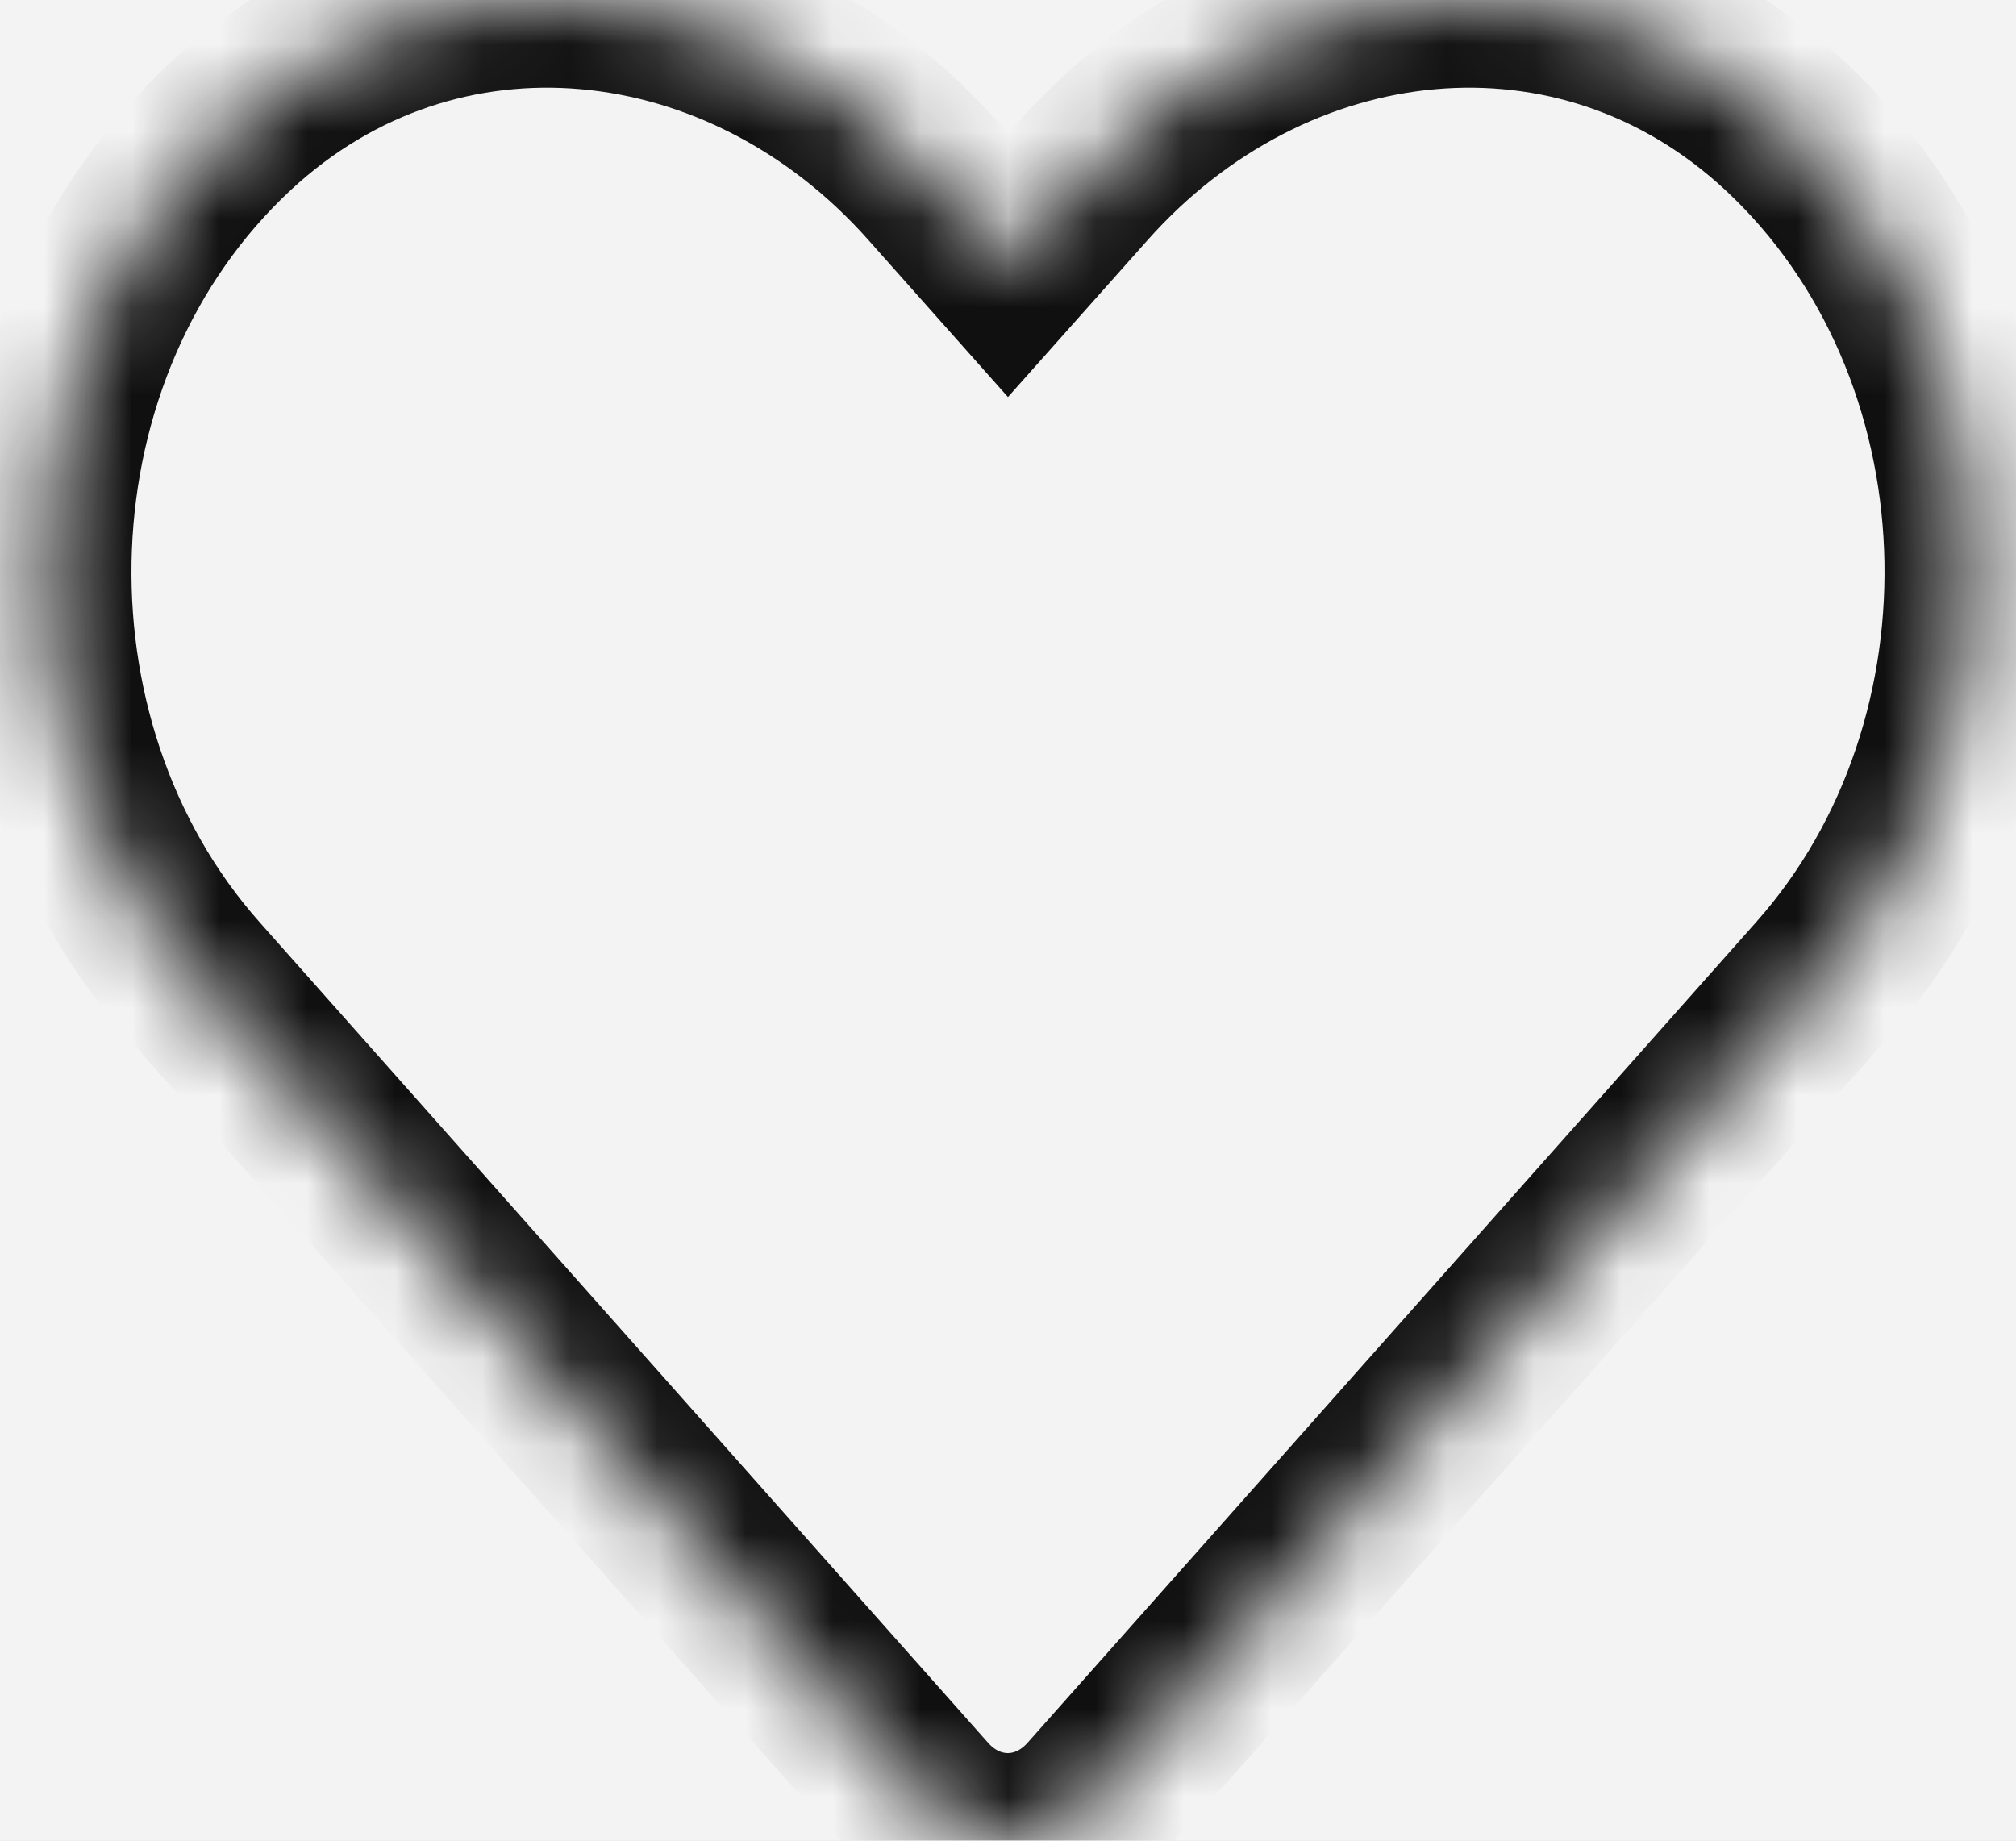 <svg width="23" height="21" viewBox="0 0 23 21" fill="none" xmlns="http://www.w3.org/2000/svg">
<rect width="23" height="21" fill="#D2D2D2"/>
<rect width="541" height="577" transform="translate(-259 -340)" fill="#F3F3F3"/>
<rect x="-19" y="-14.5" width="61" height="140.001" rx="4.5" stroke="#9747FF" stroke-dasharray="10 5"/>
<mask id="path-2-inside-1_0_1" fill="white">
<path d="M20.365 1.436C18.01 -0.753 14.508 -0.359 12.347 2.073L11.5 3.025L10.654 2.073C8.497 -0.359 4.991 -0.753 2.636 1.436C-0.063 3.948 -0.204 8.458 2.21 11.181L10.525 20.547C11.062 21.152 11.934 21.152 12.471 20.547L20.786 11.181C23.205 8.458 23.063 3.948 20.365 1.436Z"/>
</mask>
<path d="M20.365 1.436C18.01 -0.753 14.508 -0.359 12.347 2.073L11.5 3.025L10.654 2.073C8.497 -0.359 4.991 -0.753 2.636 1.436C-0.063 3.948 -0.204 8.458 2.21 11.181L10.525 20.547C11.062 21.152 11.934 21.152 12.471 20.547L20.786 11.181C23.205 8.458 23.063 3.948 20.365 1.436Z" stroke="#101010" stroke-width="2" mask="url(#path-2-inside-1_0_1)"/>
</svg>
